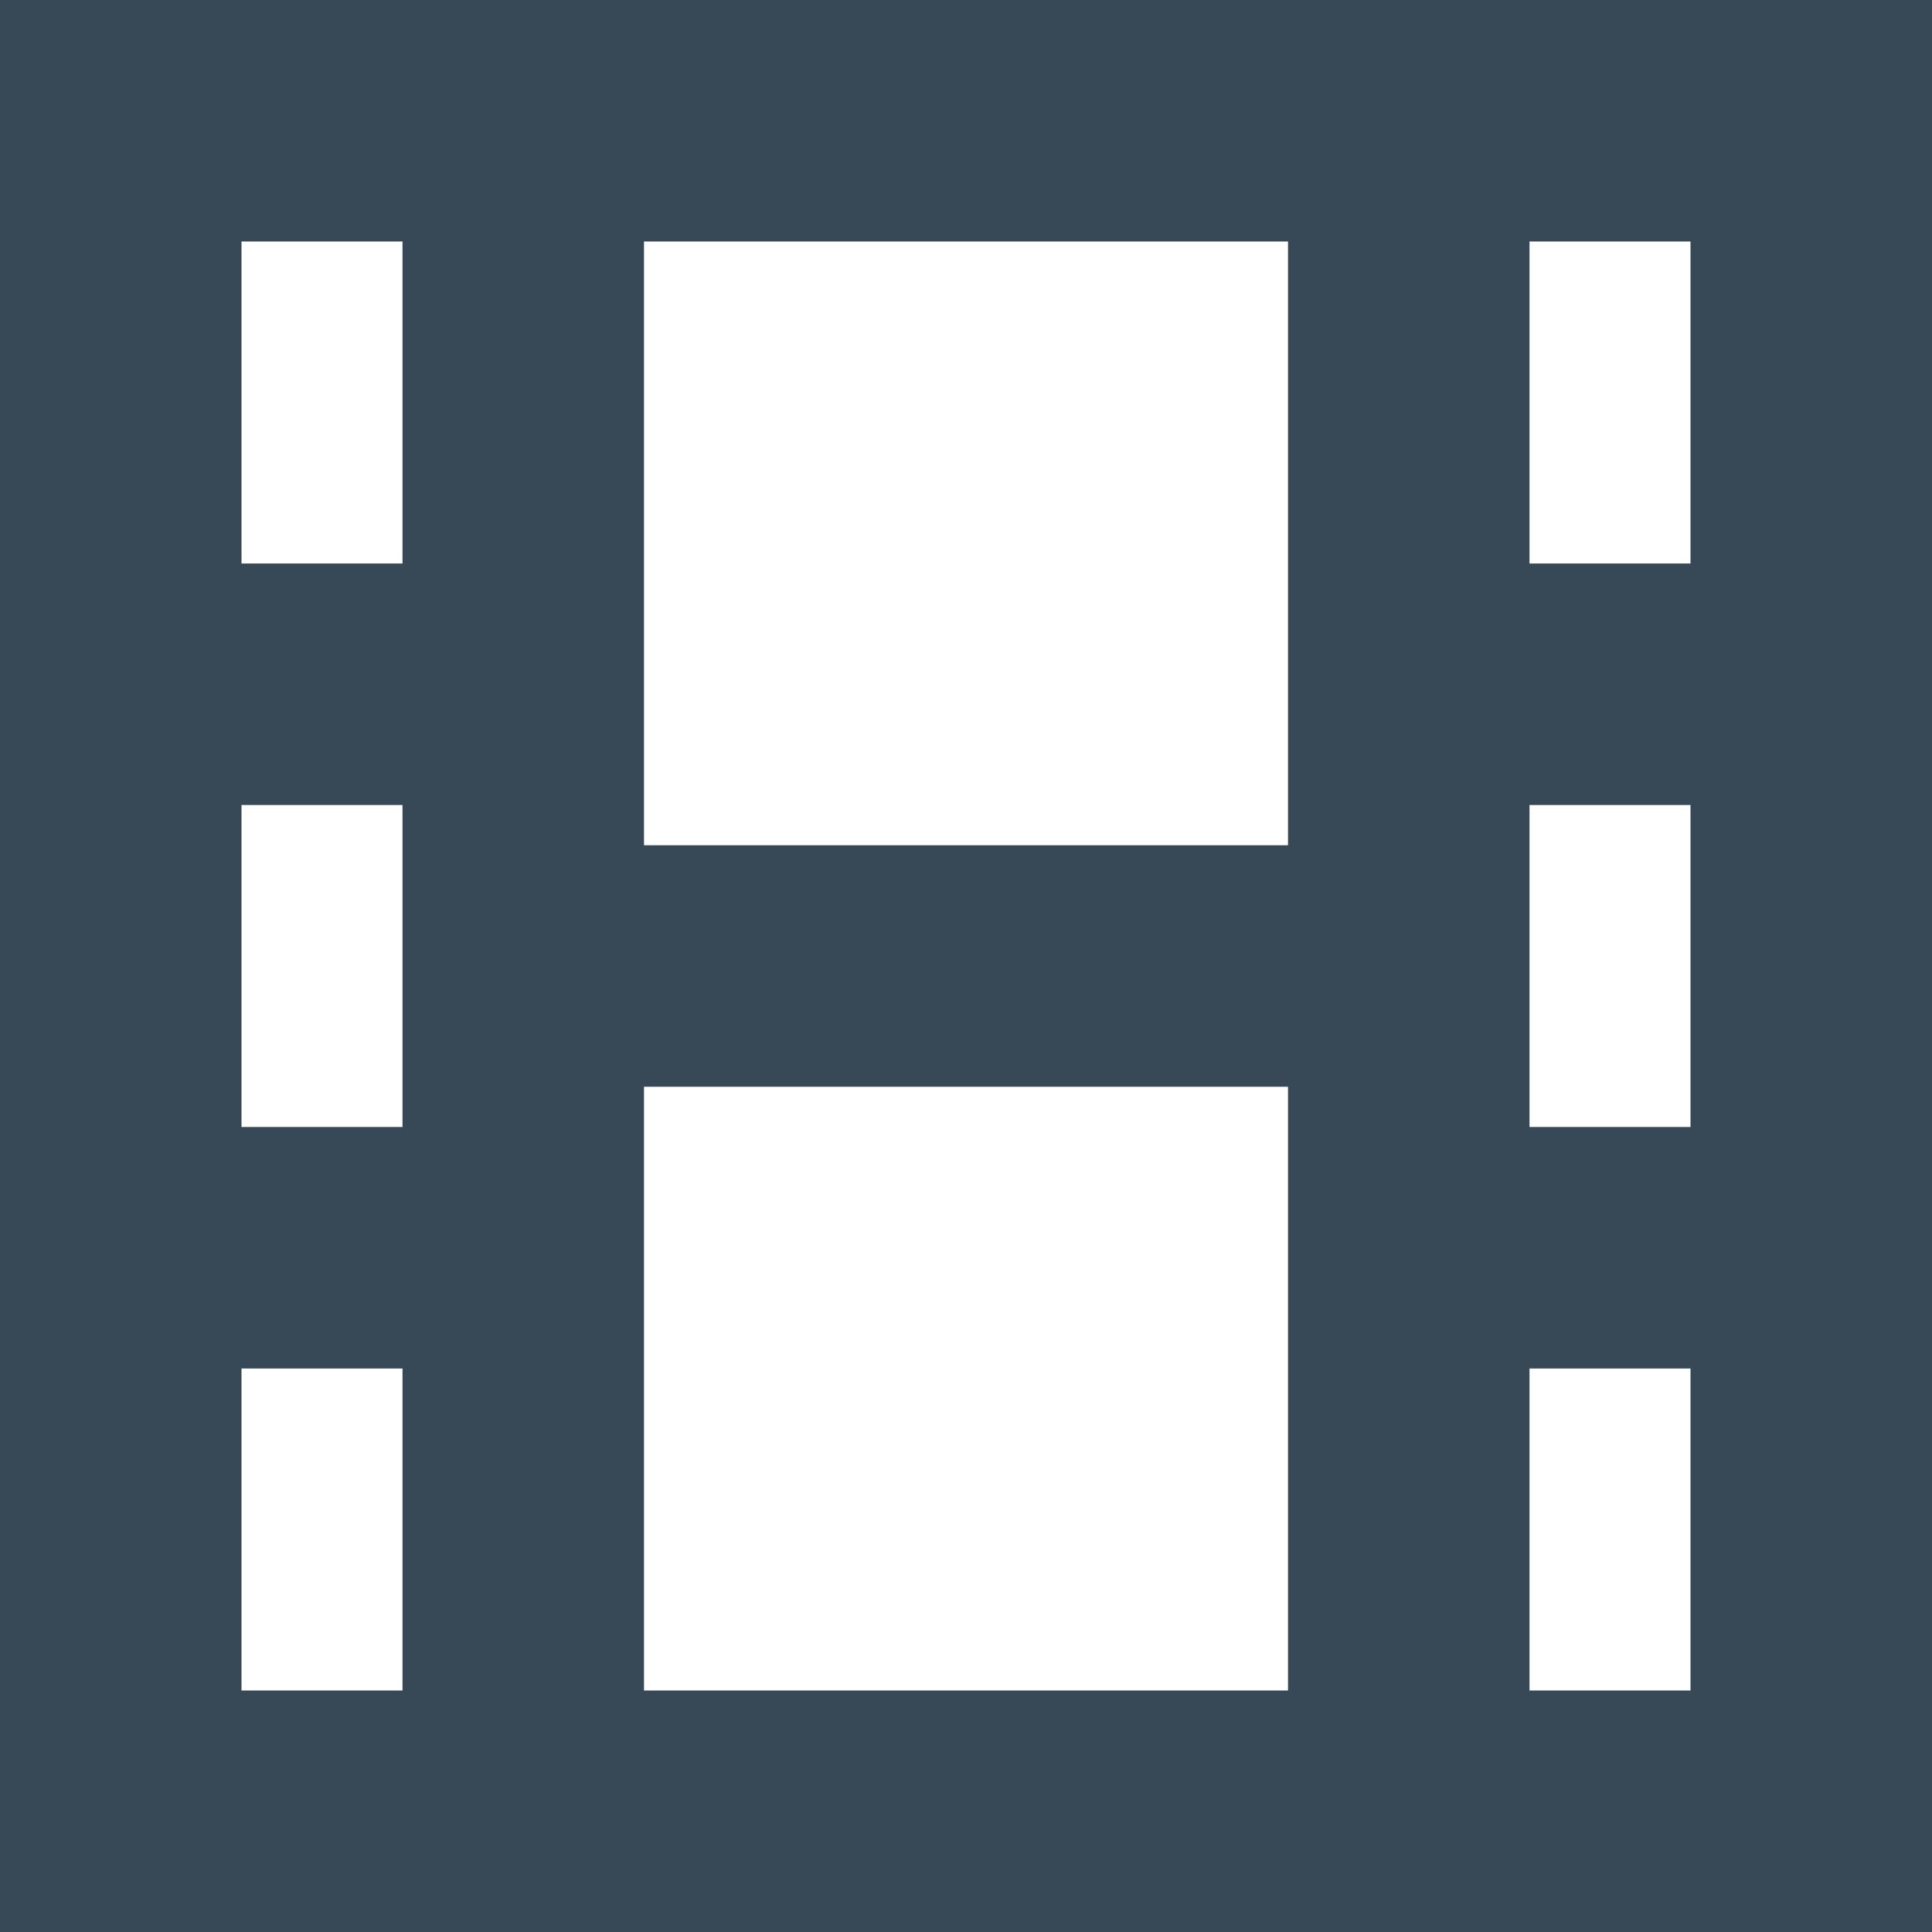 <svg width="24" height="24" viewBox="0 0 24 24" fill="none" xmlns="http://www.w3.org/2000/svg">
<g clip-path="url(#clip0_406_270)">
<path d="M0 0V24H24V0H0ZM21 3V7H19V3H21ZM5 14H3V10H5V14ZM8 13.5H16V21H8V13.5ZM19 10H21V14H19V10ZM16 3V10.5H8V3H16ZM5 3V7H3V3H5ZM3 17H5V21H3V17ZM19 21V17H21V21H19Z" fill="#374957"/>
</g>
<defs>
<clipPath id="clip0_406_270">
<rect width="24" height="24" fill="white"/>
</clipPath>
</defs>
</svg>
